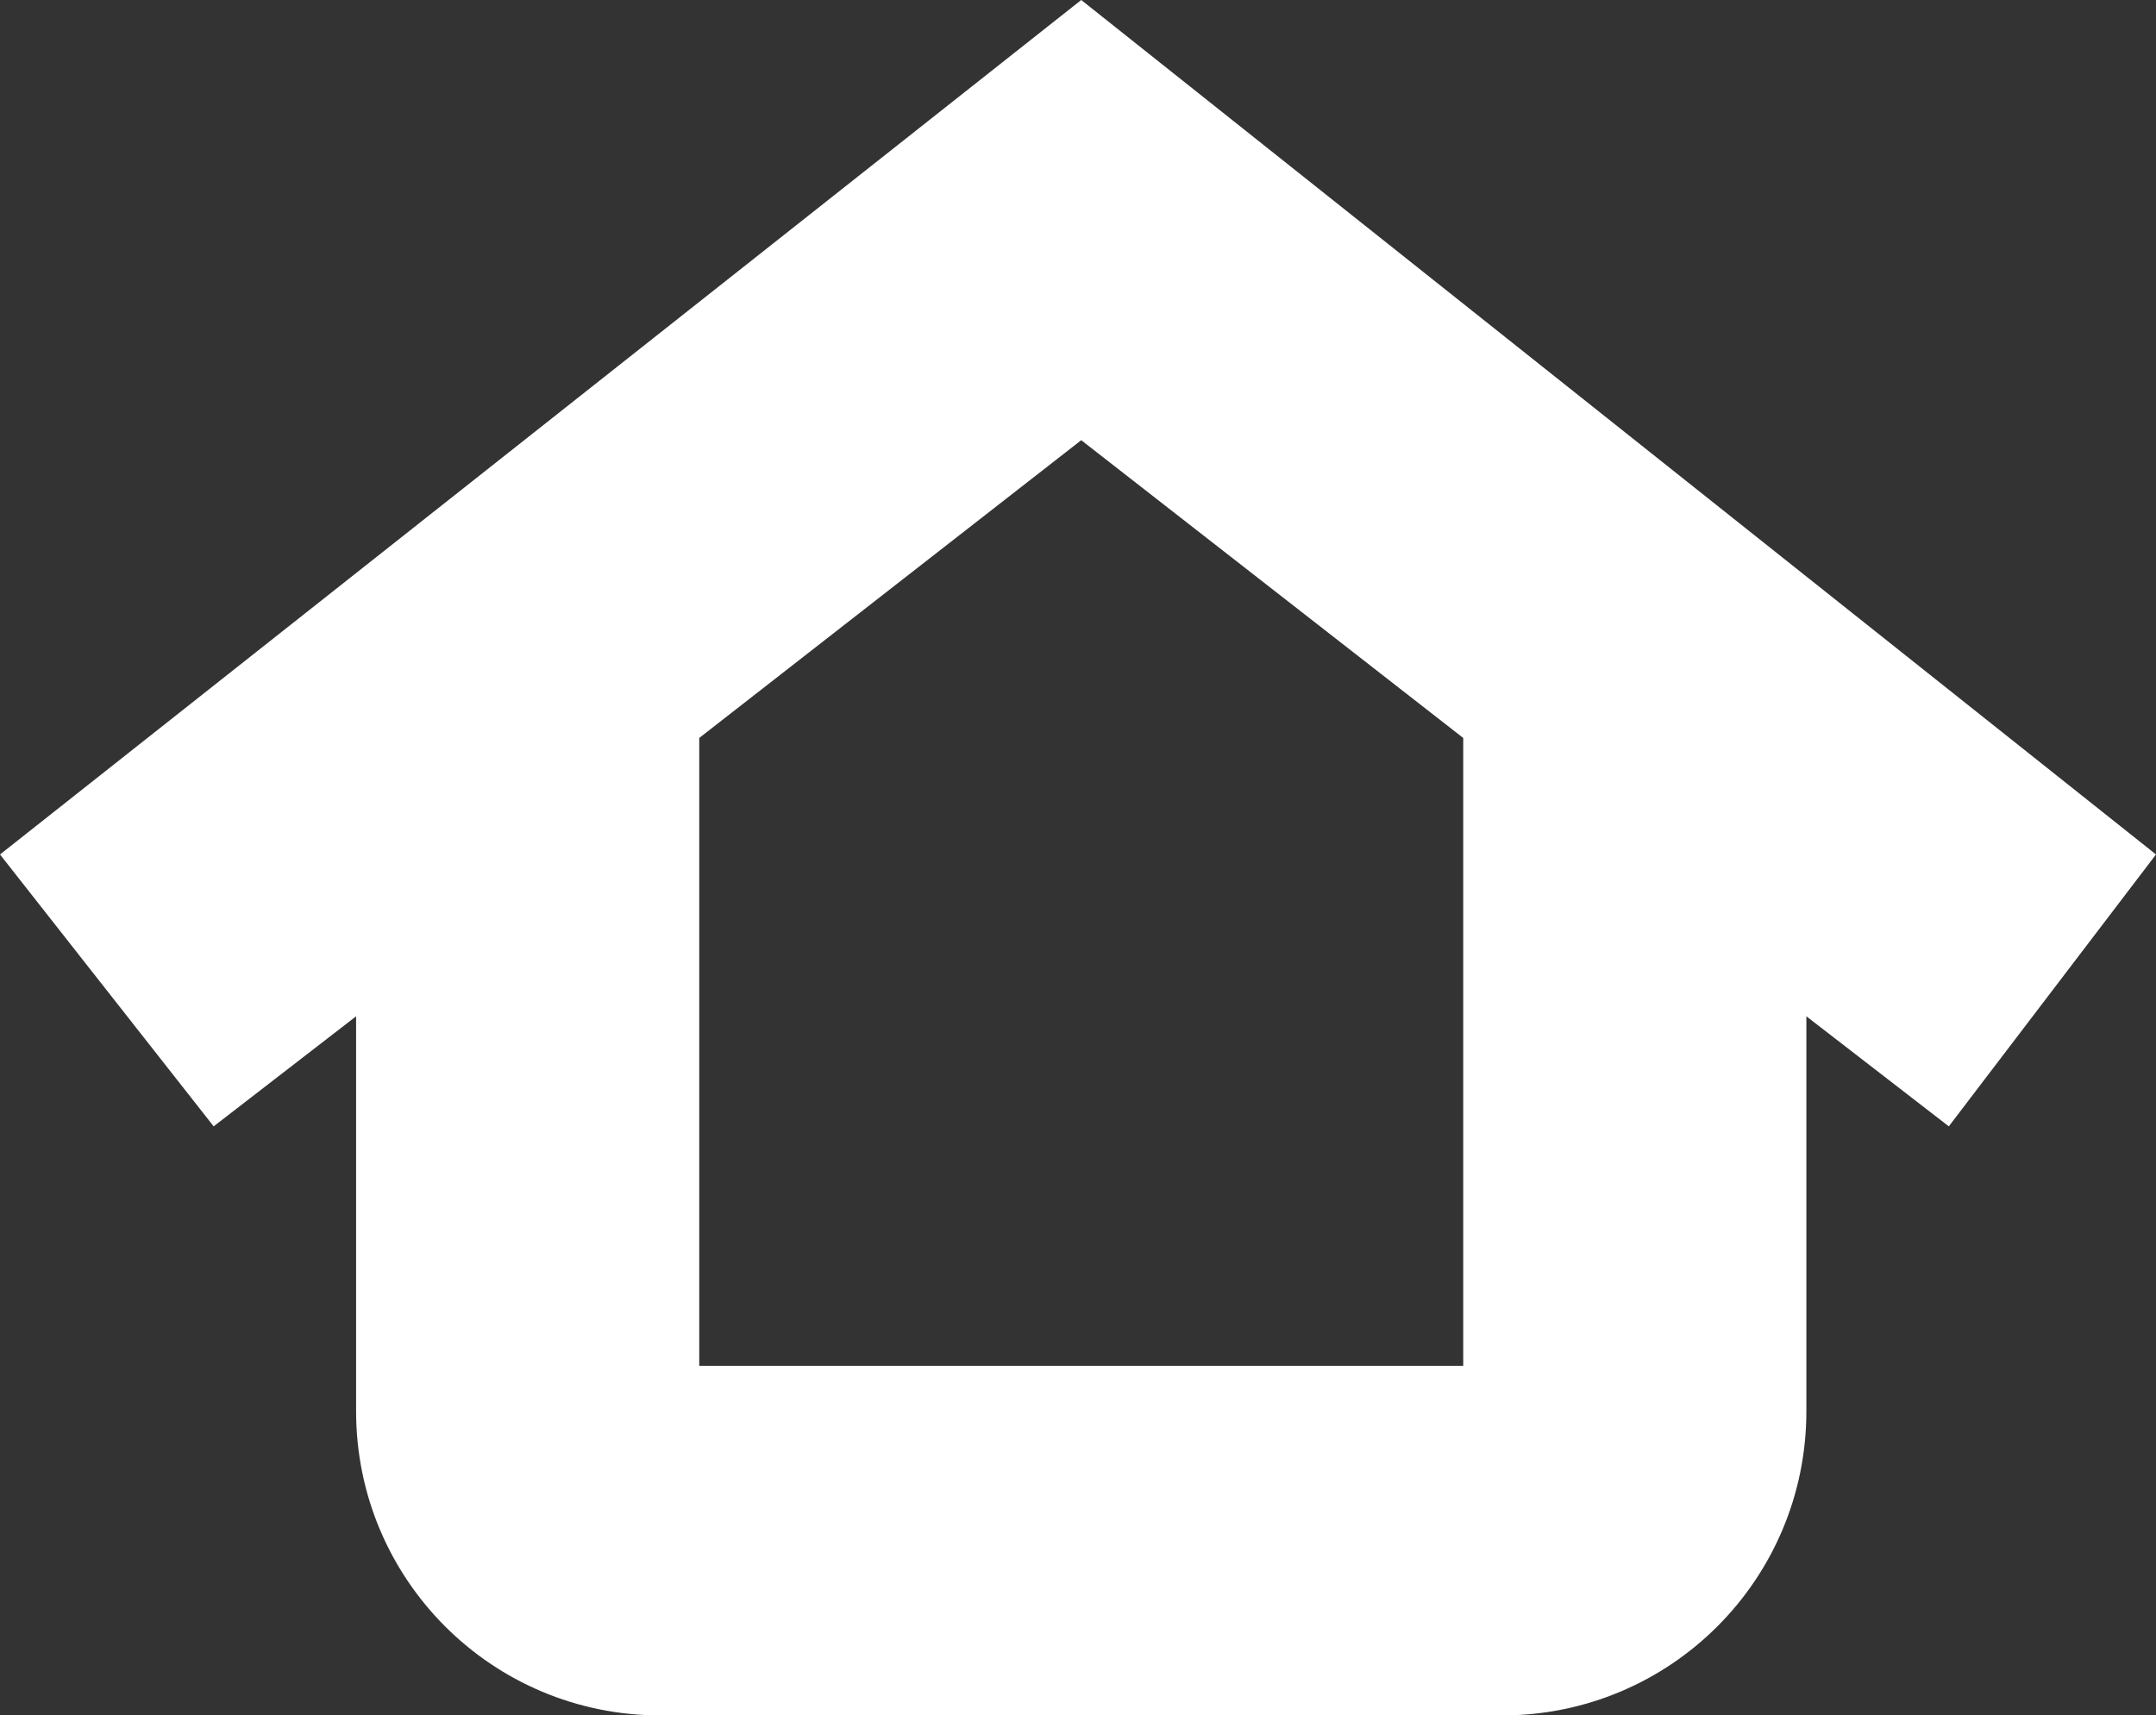 <?xml version="1.0" encoding="utf-8"?>
<!-- Generator: Adobe Illustrator 21.0.0, SVG Export Plug-In . SVG Version: 6.00 Build 0)  -->
<svg version="1.2" baseProfile="tiny" id="Calque_1"
	 xmlns="http://www.w3.org/2000/svg" xmlns:xlink="http://www.w3.org/1999/xlink" x="0px" y="0px" viewBox="0 0 33.3 26.5"
	 xml:space="preserve">
<rect x="0" y="0" width="33.3" height="26.5" fill="#333333" stroke="none"/>
<path fill="#FFFFFF" d="M33.3,13.2L16.7,0L0,13.2l3.3,4.2l2.2-1.7v6.1c0,2.6,2.1,4.7,4.7,4.7h13c2.6,0,4.7-2.1,4.7-4.7v-6.1l2.2,1.7
	L33.3,13.2z M22.5,21.1H10.8v-9.7l5.9-4.6l5.9,4.6V21.1z"/>
<g>
</g>
<g>
</g>
<g>
</g>
<g>
</g>
<g>
</g>
<g>
</g>
</svg>
